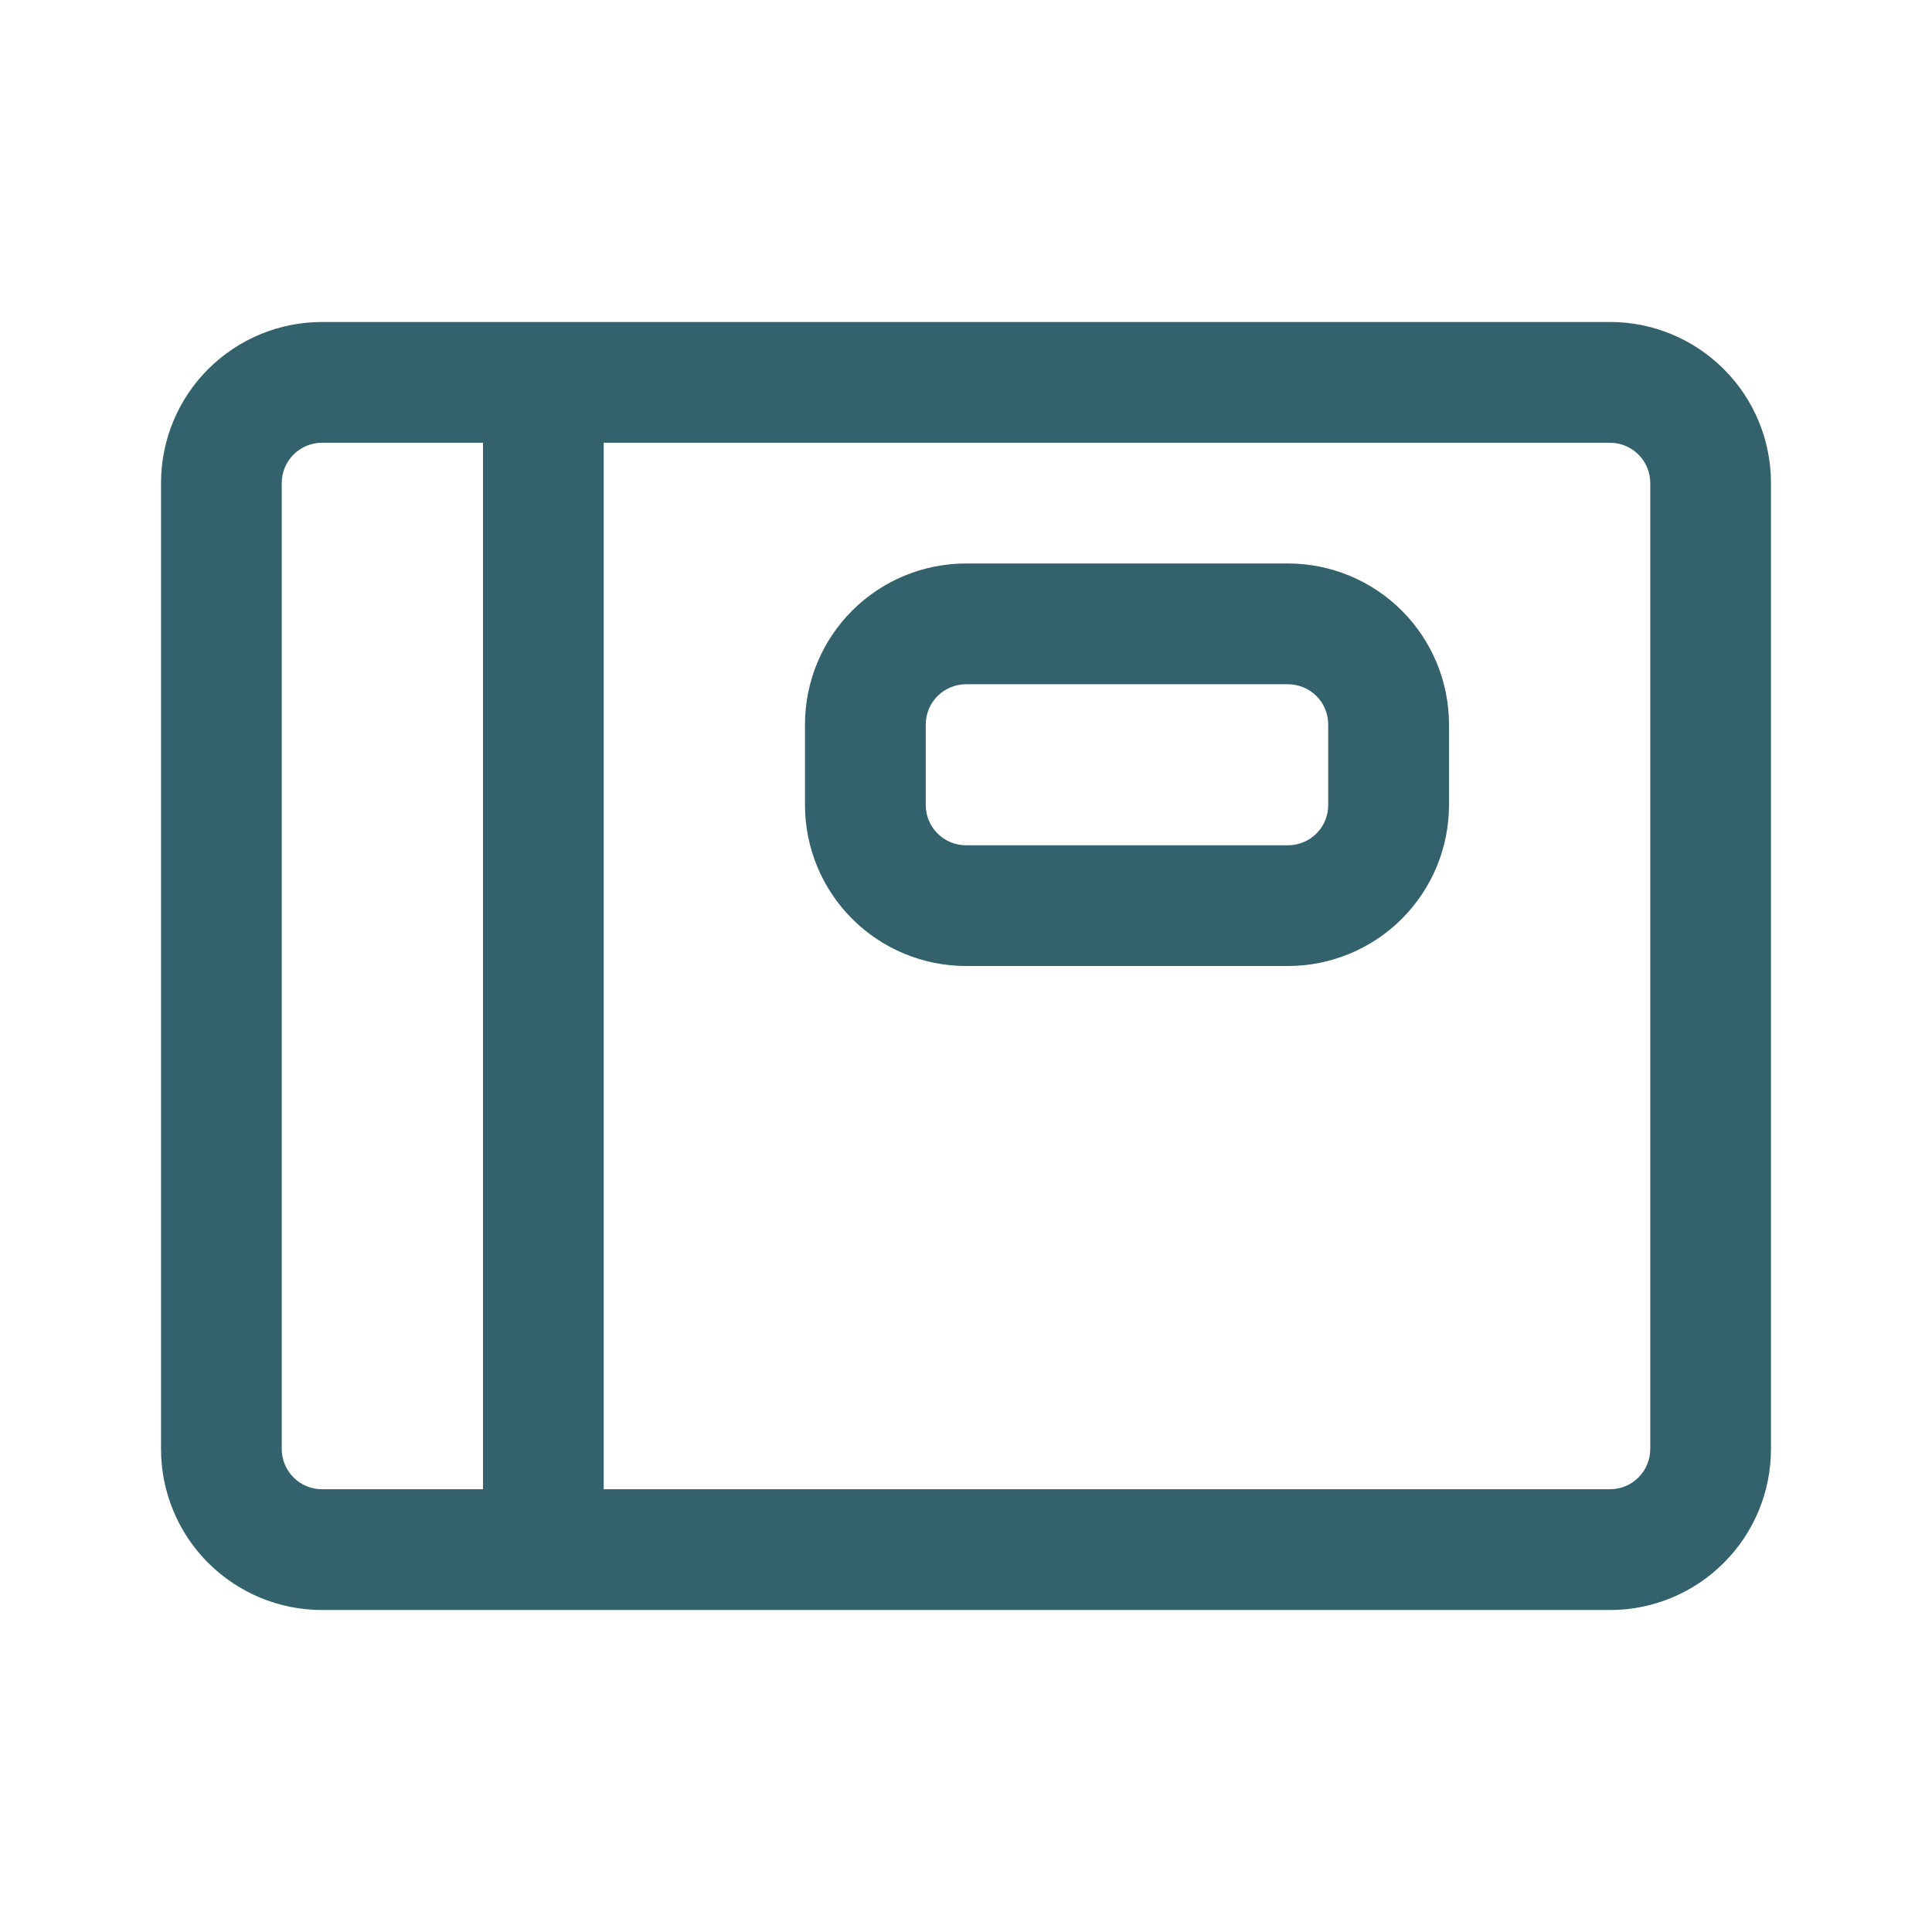 <svg width="29" height="29" viewBox="0 0 29 29" fill="none" xmlns="http://www.w3.org/2000/svg">
<path d="M12.083 10.875C12.083 10.234 12.338 9.619 12.791 9.166C13.244 8.713 13.859 8.458 14.5 8.458H19.333C19.974 8.458 20.589 8.713 21.042 9.166C21.495 9.619 21.75 10.234 21.75 10.875V12.083C21.75 12.724 21.495 13.339 21.042 13.792C20.589 14.245 19.974 14.5 19.333 14.5H14.5C13.859 14.5 13.244 14.245 12.791 13.792C12.338 13.339 12.083 12.724 12.083 12.083V10.875ZM14.5 10.271C14.34 10.271 14.186 10.335 14.073 10.448C13.959 10.561 13.896 10.715 13.896 10.875V12.083C13.896 12.244 13.959 12.397 14.073 12.511C14.186 12.624 14.34 12.688 14.5 12.688H19.333C19.494 12.688 19.647 12.624 19.761 12.511C19.874 12.397 19.937 12.244 19.937 12.083V10.875C19.937 10.715 19.874 10.561 19.761 10.448C19.647 10.335 19.494 10.271 19.333 10.271H14.5Z" fill="#34626C"/>
<path d="M4.833 4.833C4.192 4.833 3.578 5.088 3.124 5.541C2.671 5.994 2.417 6.609 2.417 7.25V21.75C2.417 22.391 2.671 23.006 3.124 23.459C3.578 23.912 4.192 24.167 4.833 24.167H24.167C24.808 24.167 25.422 23.912 25.875 23.459C26.329 23.006 26.583 22.391 26.583 21.75V7.25C26.583 6.609 26.329 5.994 25.875 5.541C25.422 5.088 24.808 4.833 24.167 4.833H4.833ZM24.167 6.646C24.327 6.646 24.48 6.71 24.594 6.823C24.707 6.936 24.771 7.09 24.771 7.25V21.75C24.771 21.91 24.707 22.064 24.594 22.177C24.48 22.291 24.327 22.354 24.167 22.354H9.062V6.646H24.167ZM4.833 6.646H7.25V22.354H4.833C4.673 22.354 4.519 22.291 4.406 22.177C4.293 22.064 4.229 21.91 4.229 21.75V7.25C4.229 7.09 4.293 6.936 4.406 6.823C4.519 6.71 4.673 6.646 4.833 6.646Z" fill="#34626C"/>
</svg>
